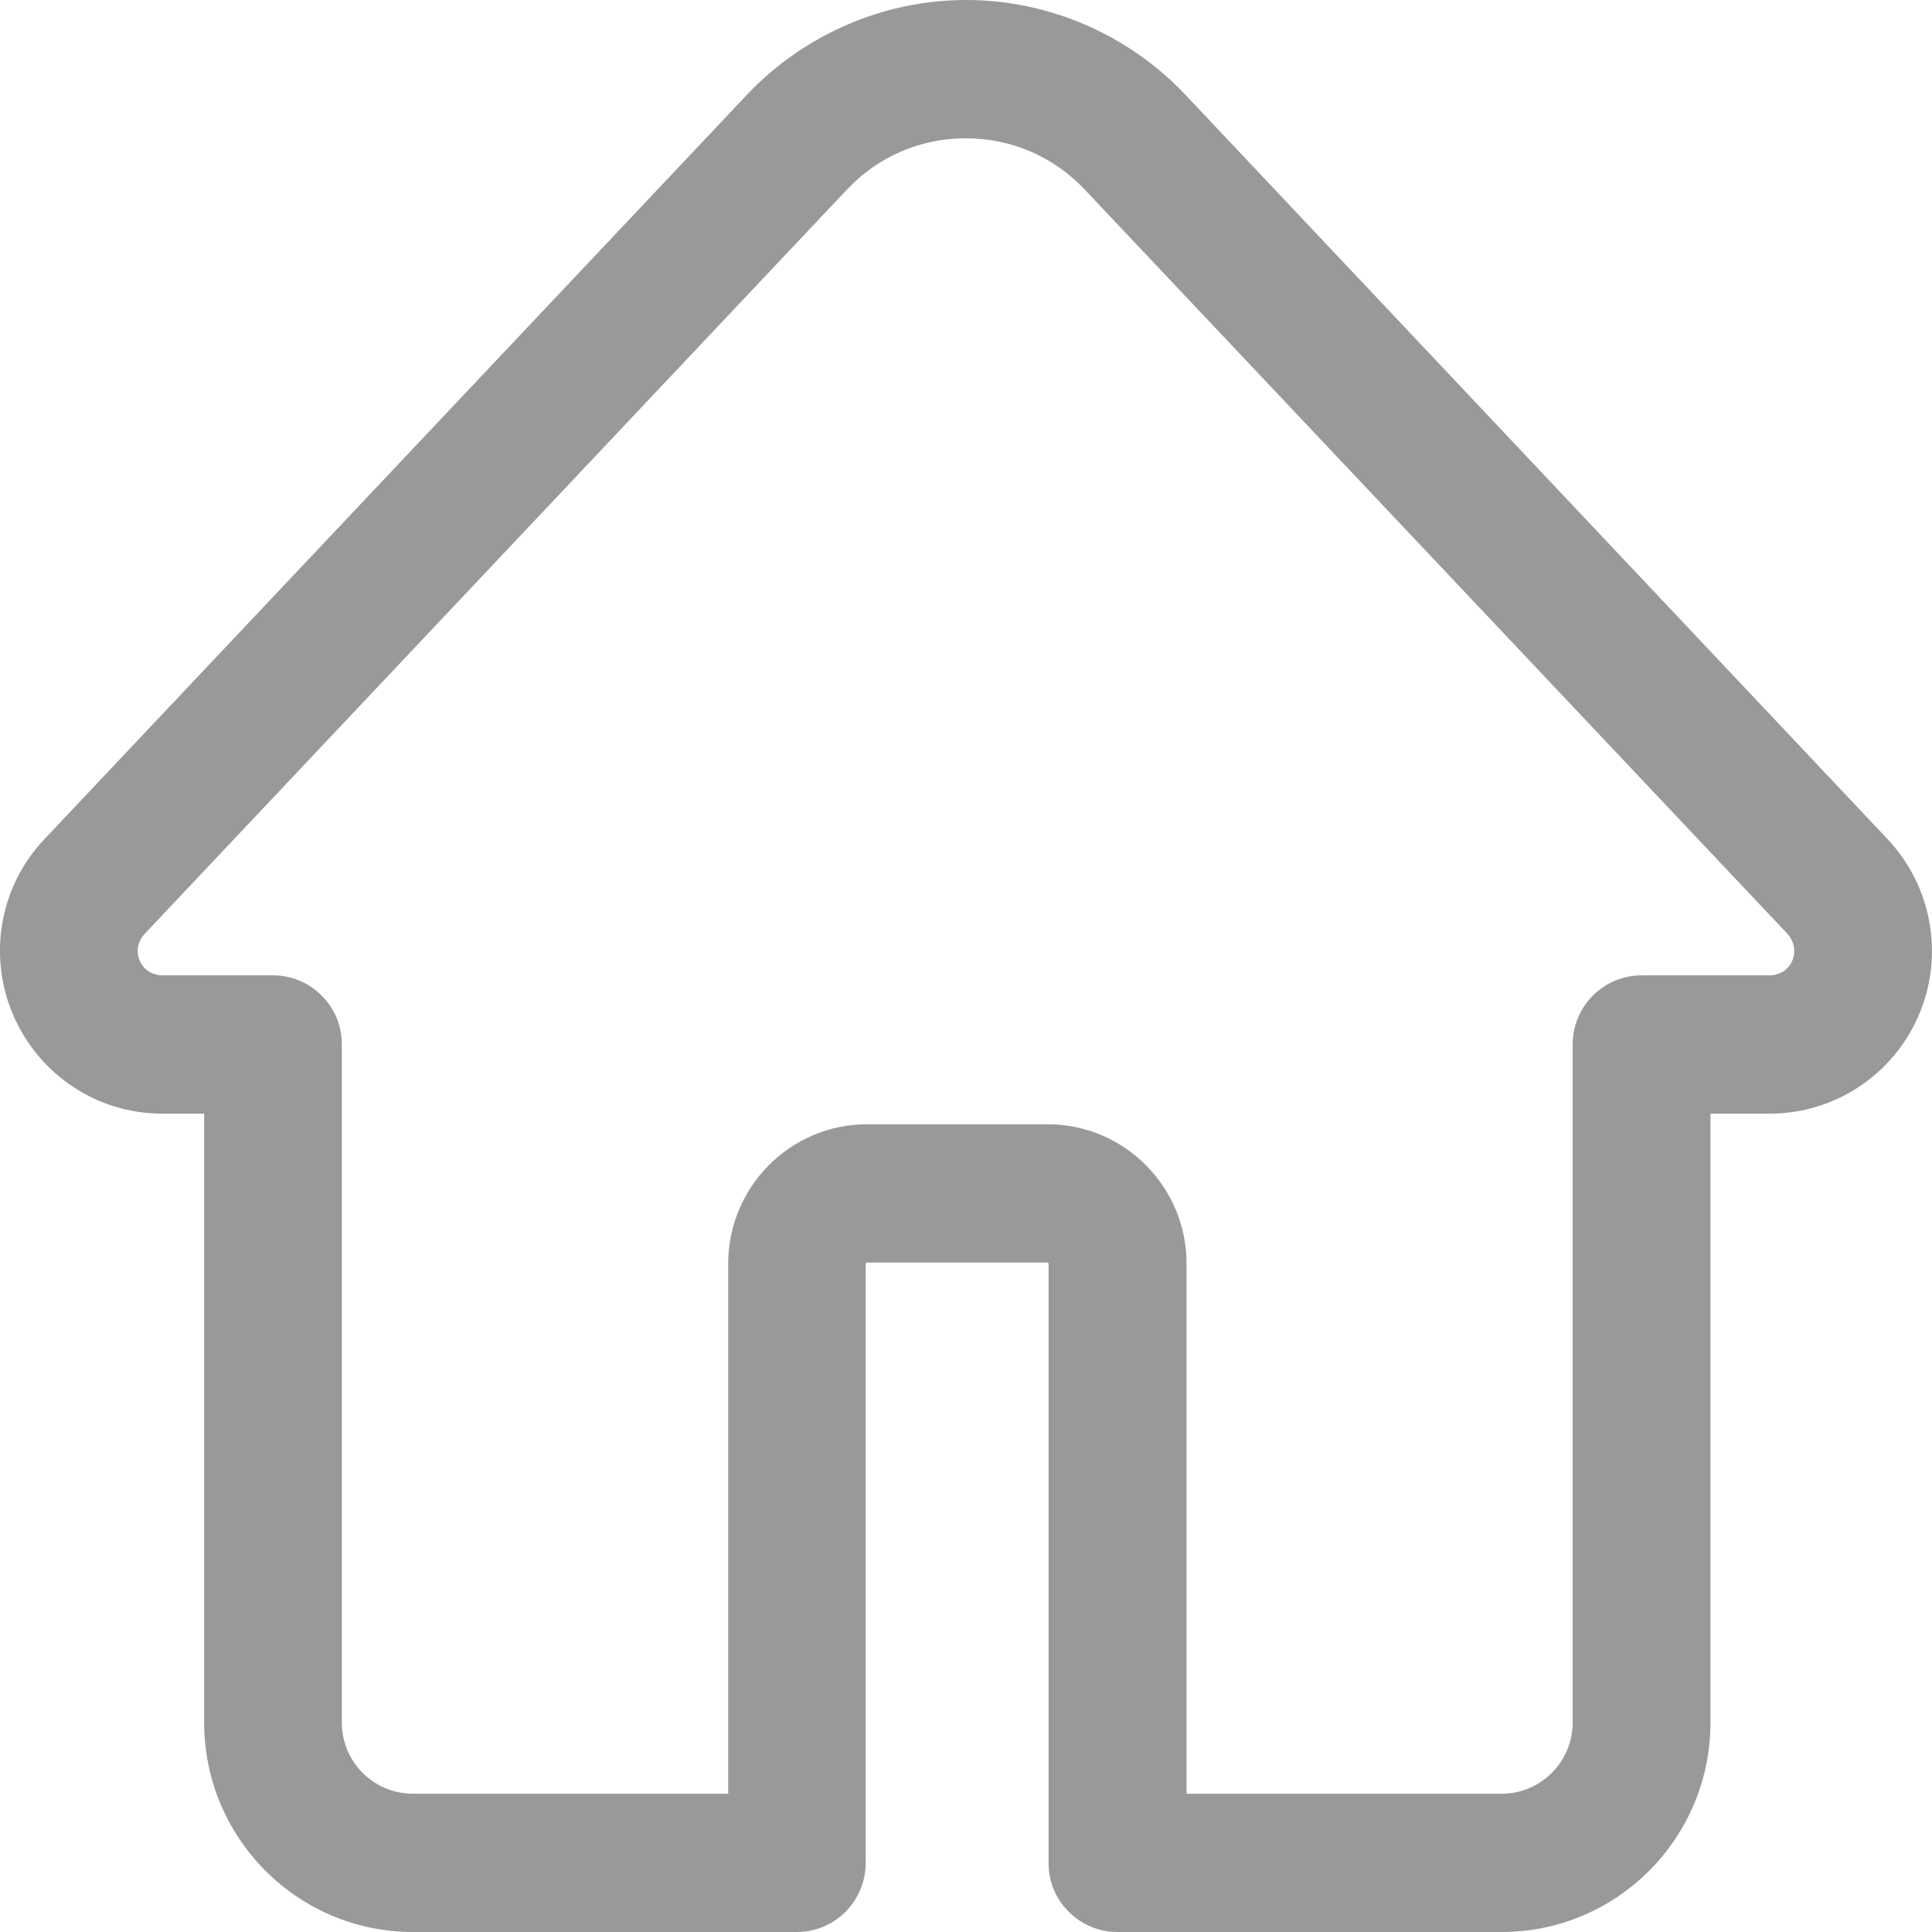 <svg width="12" height="12" viewBox="0 0 12 12" fill="none" xmlns="http://www.w3.org/2000/svg">
<path fill-rule="evenodd" clip-rule="evenodd" d="M6.941 12H9.328C10.043 12 10.624 11.417 10.624 10.699V6.917H10.993C11.396 6.917 11.76 6.675 11.918 6.305C12.077 5.935 12 5.505 11.724 5.212L7.363 0.589C7.01 0.215 6.515 0 6.001 0C5.488 0 4.992 0.215 4.639 0.589L0.276 5.212C-0.002 5.505 -0.077 5.935 0.082 6.305C0.243 6.677 0.604 6.917 1.007 6.917H1.268V10.699C1.268 11.417 1.849 12 2.564 12H4.949C5.063 12 5.172 11.955 5.252 11.874C5.332 11.794 5.377 11.685 5.377 11.571V7.849C5.377 7.846 5.382 7.842 5.384 7.842H6.506C6.509 7.842 6.513 7.847 6.513 7.849V11.571C6.512 11.685 6.557 11.794 6.638 11.874C6.718 11.955 6.827 12 6.941 12ZM9.328 11.141H7.37V7.849C7.37 7.371 6.983 6.983 6.507 6.983H5.386C4.91 6.983 4.523 7.371 4.523 7.849V11.141H2.564C2.321 11.141 2.123 10.943 2.123 10.699V6.488C2.124 6.374 2.079 6.264 1.998 6.184C1.918 6.103 1.809 6.058 1.696 6.058H1.007C0.961 6.058 0.897 6.035 0.868 5.967C0.838 5.899 0.865 5.836 0.897 5.802L5.259 1.179C5.454 0.972 5.716 0.859 5.999 0.859C6.283 0.859 6.545 0.973 6.739 1.179L11.104 5.802C11.134 5.836 11.161 5.899 11.132 5.967C11.104 6.035 11.039 6.058 10.993 6.058H10.196C10.083 6.058 9.974 6.103 9.893 6.184C9.813 6.264 9.768 6.374 9.768 6.488V10.699C9.768 10.943 9.57 11.141 9.328 11.141Z" fill="#999999"/>
</svg>
